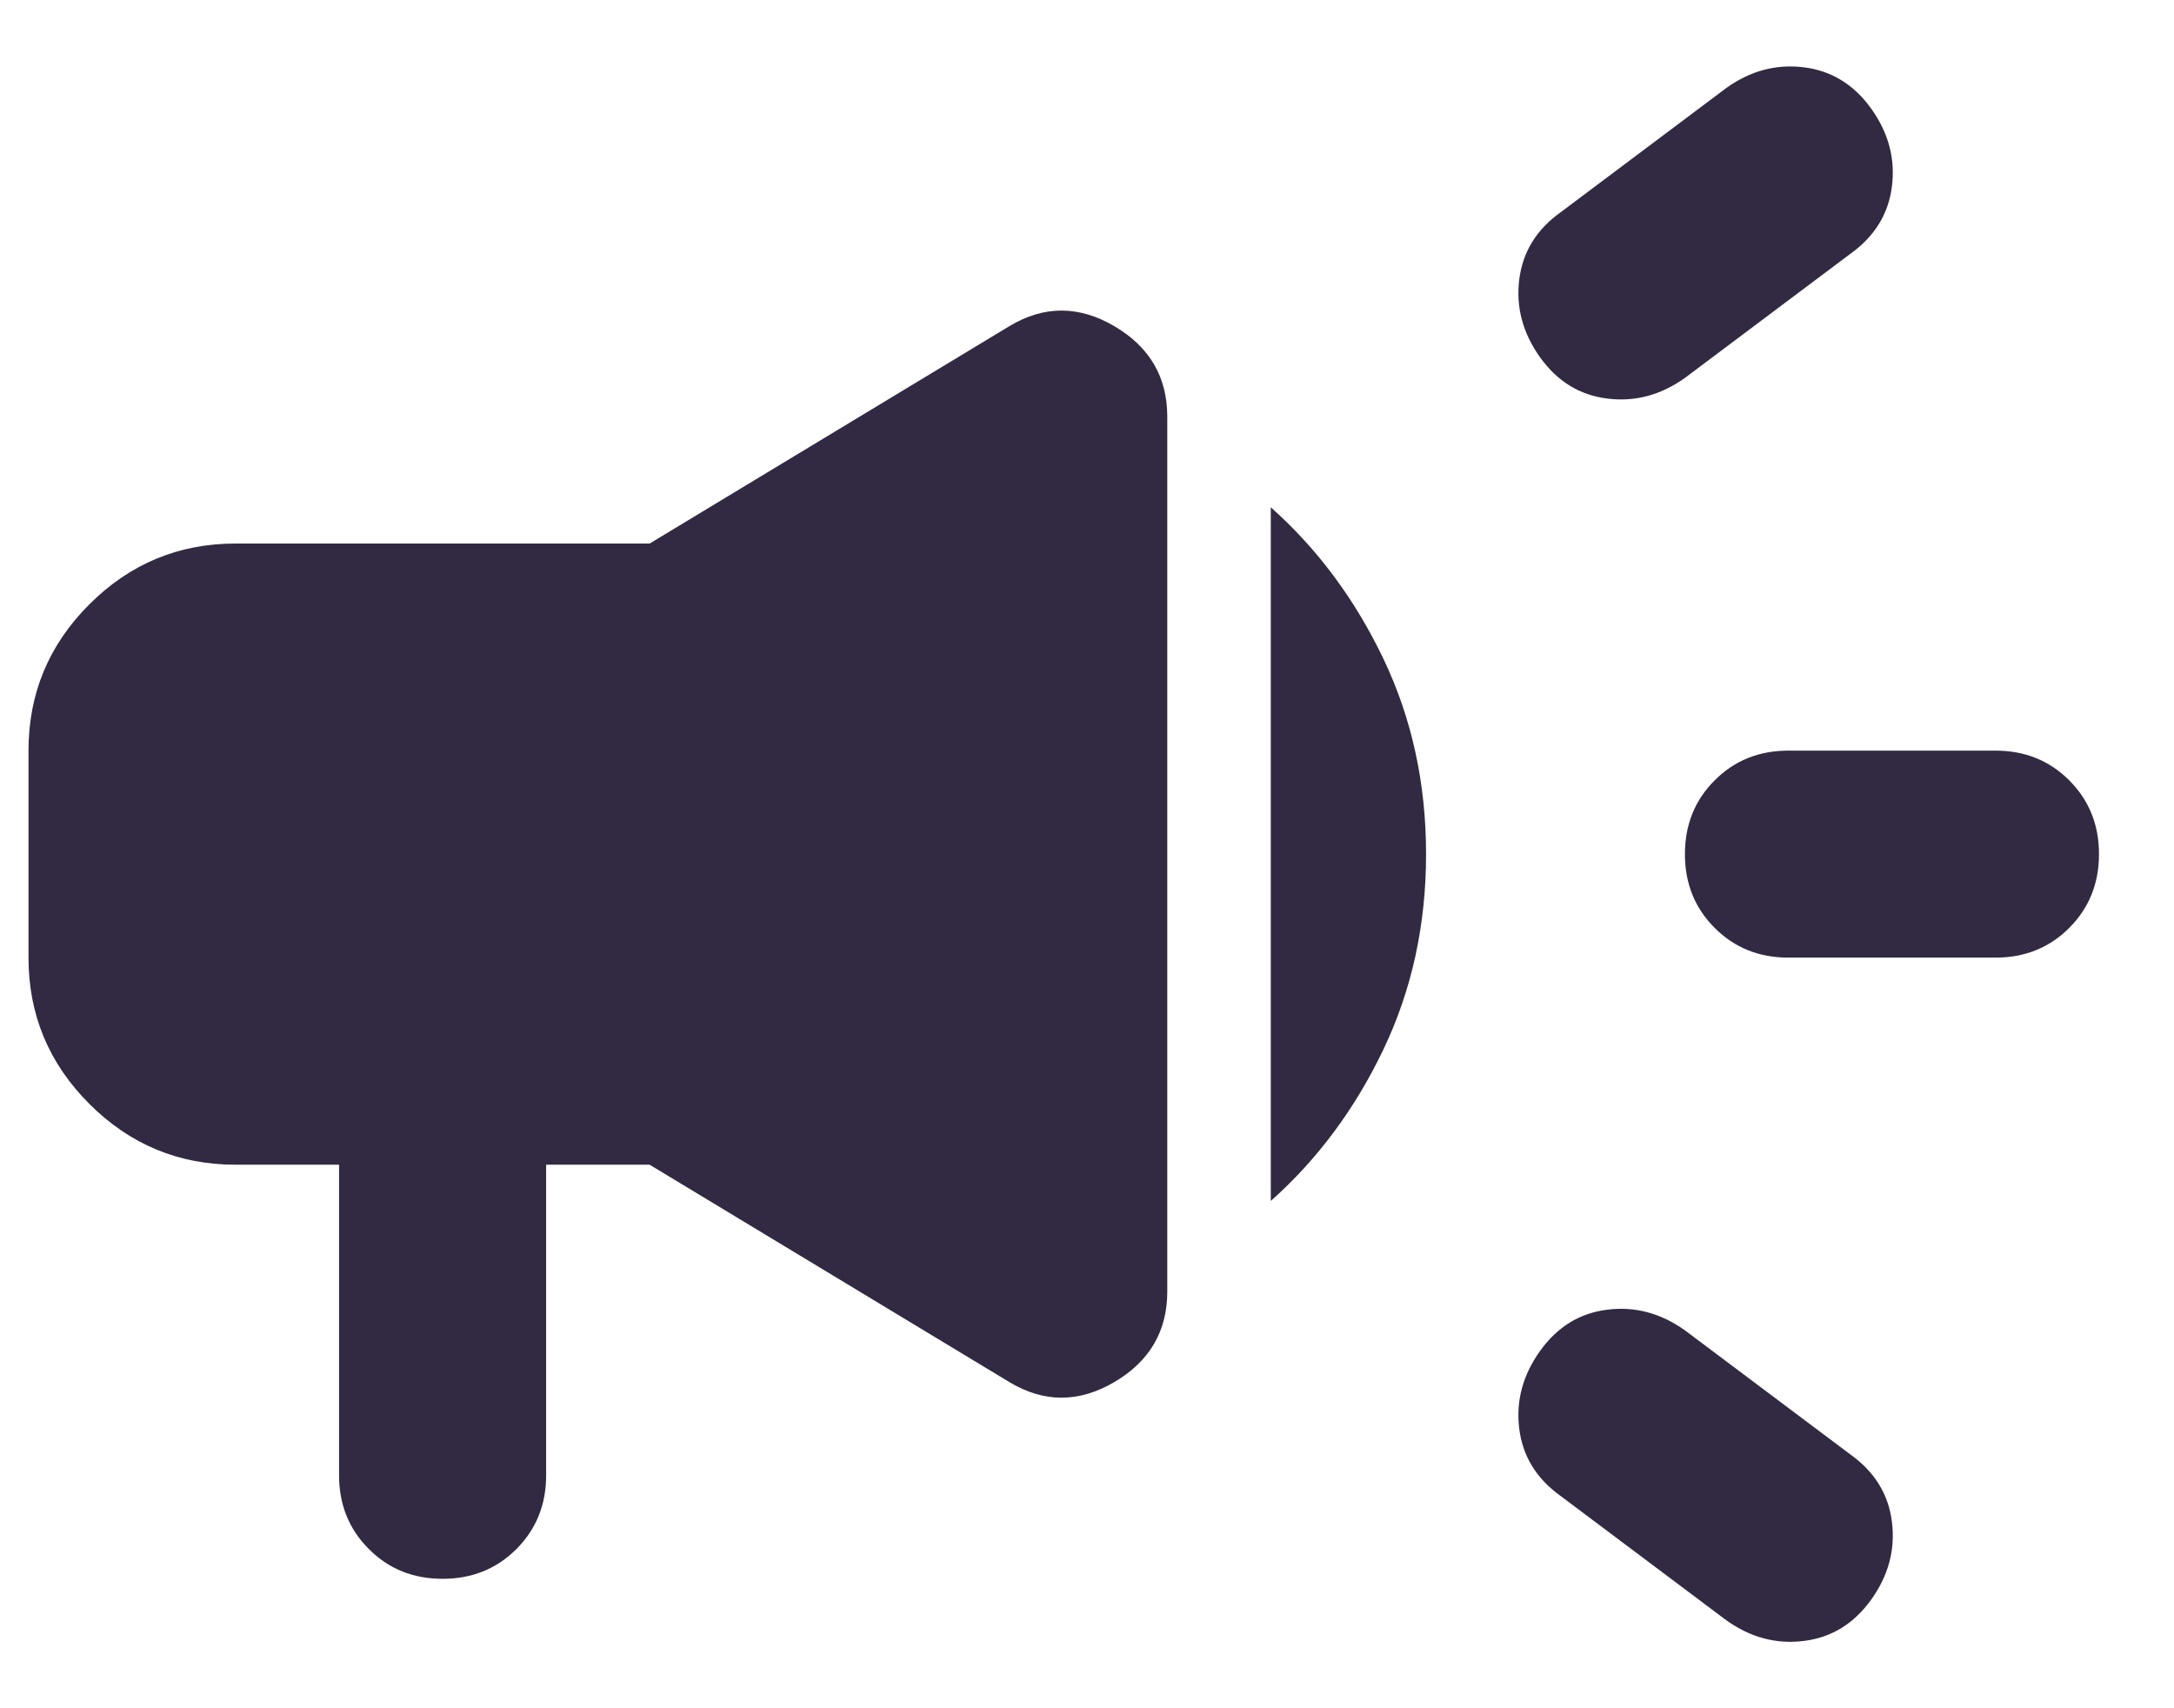 <svg width="28" height="22" viewBox="0 0 28 22" fill="none" xmlns="http://www.w3.org/2000/svg">
<path d="M25.701 12.333H23.034C22.656 12.333 22.339 12.206 22.084 11.95C21.828 11.694 21.701 11.378 21.701 11C21.701 10.622 21.828 10.306 22.084 10.05C22.339 9.794 22.656 9.667 23.034 9.667H25.701C26.078 9.667 26.395 9.794 26.651 10.05C26.906 10.306 27.034 10.622 27.034 11C27.034 11.378 26.906 11.694 26.651 11.95C26.395 12.206 26.078 12.333 25.701 12.333ZM19.834 17.4C20.056 17.089 20.345 16.911 20.701 16.867C21.056 16.822 21.389 16.911 21.701 17.133L23.834 18.733C24.145 18.956 24.323 19.244 24.367 19.6C24.412 19.956 24.323 20.289 24.101 20.6C23.878 20.911 23.589 21.089 23.234 21.133C22.878 21.178 22.545 21.089 22.234 20.867L20.101 19.267C19.789 19.044 19.612 18.756 19.567 18.4C19.523 18.044 19.612 17.711 19.834 17.4ZM23.834 3.267L21.701 4.867C21.389 5.089 21.056 5.178 20.701 5.133C20.345 5.089 20.056 4.911 19.834 4.6C19.612 4.289 19.523 3.955 19.567 3.6C19.612 3.244 19.789 2.955 20.101 2.733L22.234 1.133C22.545 0.911 22.878 0.822 23.234 0.867C23.589 0.911 23.878 1.089 24.101 1.4C24.323 1.711 24.412 2.044 24.367 2.4C24.323 2.755 24.145 3.044 23.834 3.267ZM4.367 15H3.034C2.301 15 1.673 14.739 1.151 14.217C0.628 13.694 0.367 13.067 0.367 12.333V9.667C0.367 8.933 0.628 8.305 1.151 7.783C1.673 7.261 2.301 7 3.034 7H8.367L13.001 4.2C13.445 3.933 13.895 3.933 14.351 4.2C14.806 4.467 15.034 4.855 15.034 5.367V16.633C15.034 17.144 14.806 17.533 14.351 17.8C13.895 18.067 13.445 18.067 13.001 17.8L8.367 15H7.034V19C7.034 19.378 6.906 19.694 6.651 19.95C6.395 20.206 6.078 20.333 5.701 20.333C5.323 20.333 5.006 20.206 4.751 19.95C4.495 19.694 4.367 19.378 4.367 19V15ZM16.367 15.467V6.533C16.967 7.067 17.451 7.717 17.817 8.483C18.184 9.25 18.367 10.089 18.367 11C18.367 11.911 18.184 12.75 17.817 13.517C17.451 14.283 16.967 14.933 16.367 15.467Z" fill="#322A42"/>
</svg>
